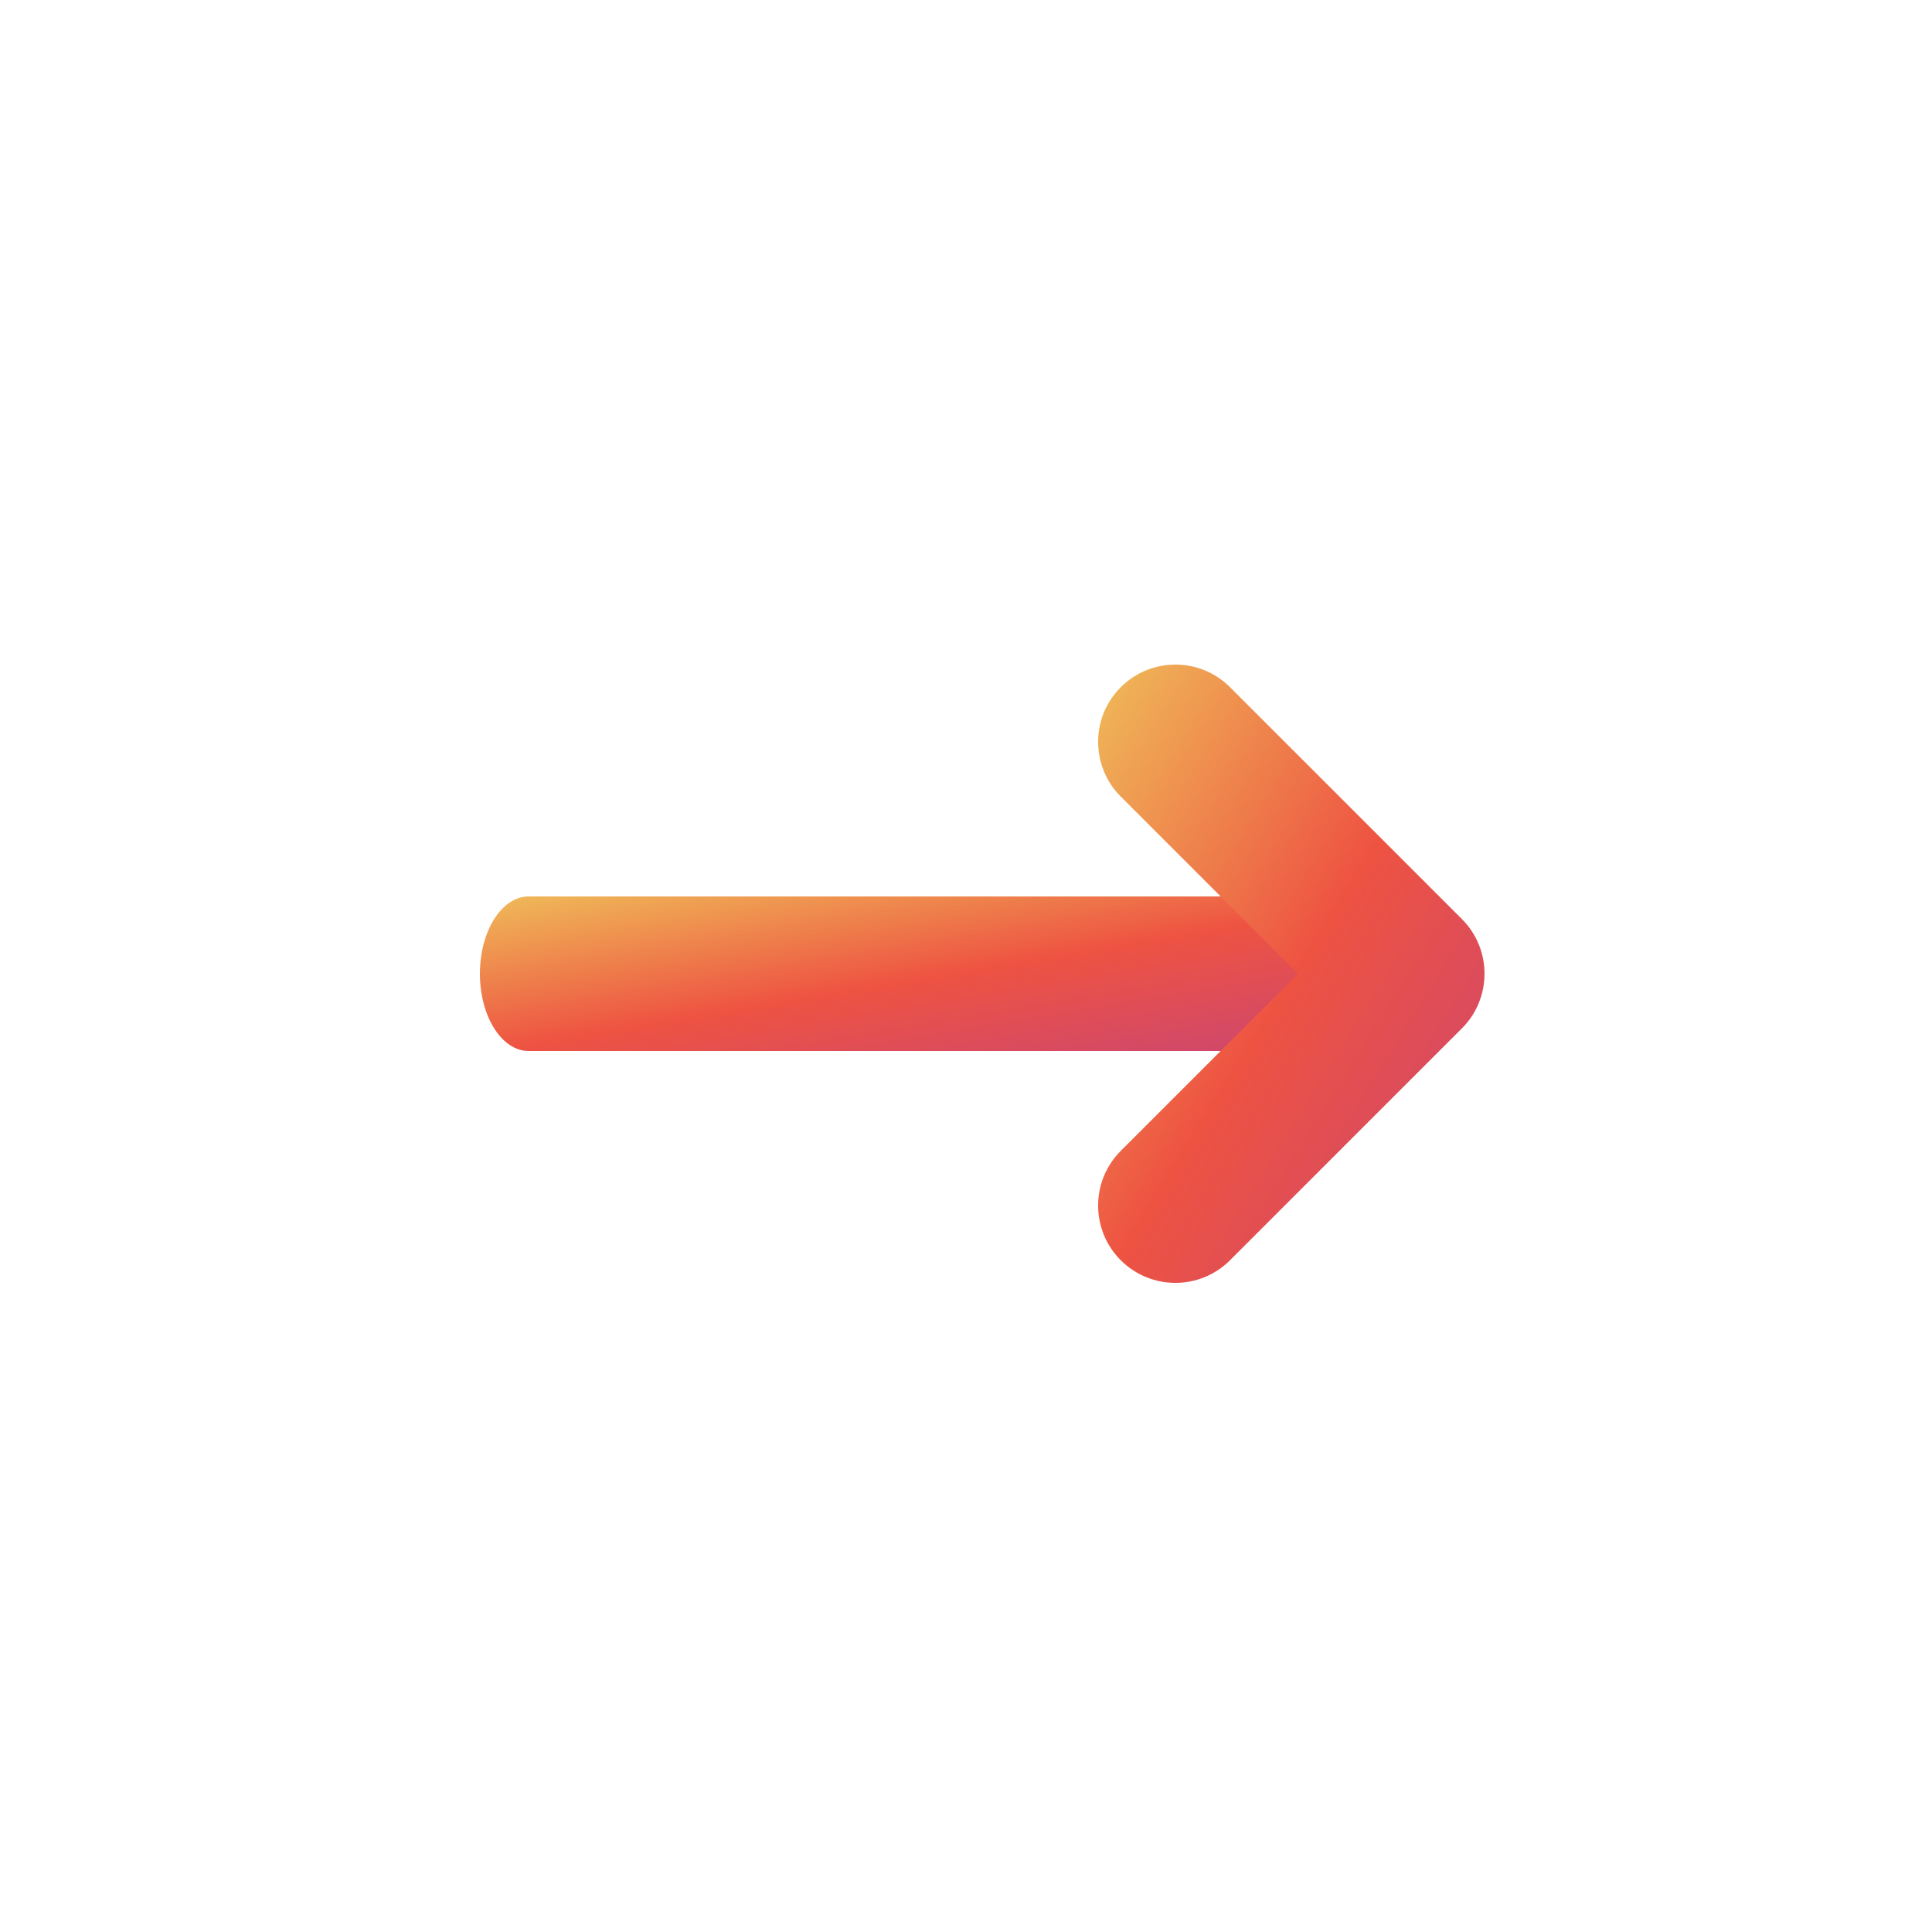 <svg width="25" height="25" viewBox="0 0 25 25" fill="none" xmlns="http://www.w3.org/2000/svg">
<path fill-rule="evenodd" clip-rule="evenodd" d="M6.21 12.6C6.21 12.048 6.492 11.6 6.841 11.6L17.578 11.6C17.927 11.6 18.21 12.048 18.21 12.6C18.21 13.152 17.927 13.6 17.578 13.6L6.841 13.6C6.492 13.6 6.21 13.152 6.21 12.6Z" fill="url(#paint0_linear_275_2879)"/>
<path fill-rule="evenodd" clip-rule="evenodd" d="M14.502 16.307C14.112 15.917 14.112 15.283 14.502 14.893L16.795 12.6L14.502 10.307C14.112 9.917 14.112 9.283 14.502 8.893C14.893 8.502 15.526 8.502 15.917 8.893L18.917 11.893C19.307 12.283 19.307 12.917 18.917 13.307L15.917 16.307C15.526 16.698 14.893 16.698 14.502 16.307Z" fill="url(#paint1_linear_275_2879)"/>
<defs>
<linearGradient id="paint0_linear_275_2879" x1="18.21" y1="13.6" x2="17.561" y2="9.708" gradientUnits="userSpaceOnUse">
<stop stop-color="#CA4573"/>
<stop offset="0.495" stop-color="#EE5342"/>
<stop offset="1" stop-color="#EFBB58"/>
</linearGradient>
<linearGradient id="paint1_linear_275_2879" x1="19.21" y1="16.6" x2="12.019" y2="12.106" gradientUnits="userSpaceOnUse">
<stop stop-color="#CA4573"/>
<stop offset="0.495" stop-color="#EE5342"/>
<stop offset="1" stop-color="#EFBB58"/>
</linearGradient>
</defs>
</svg>
